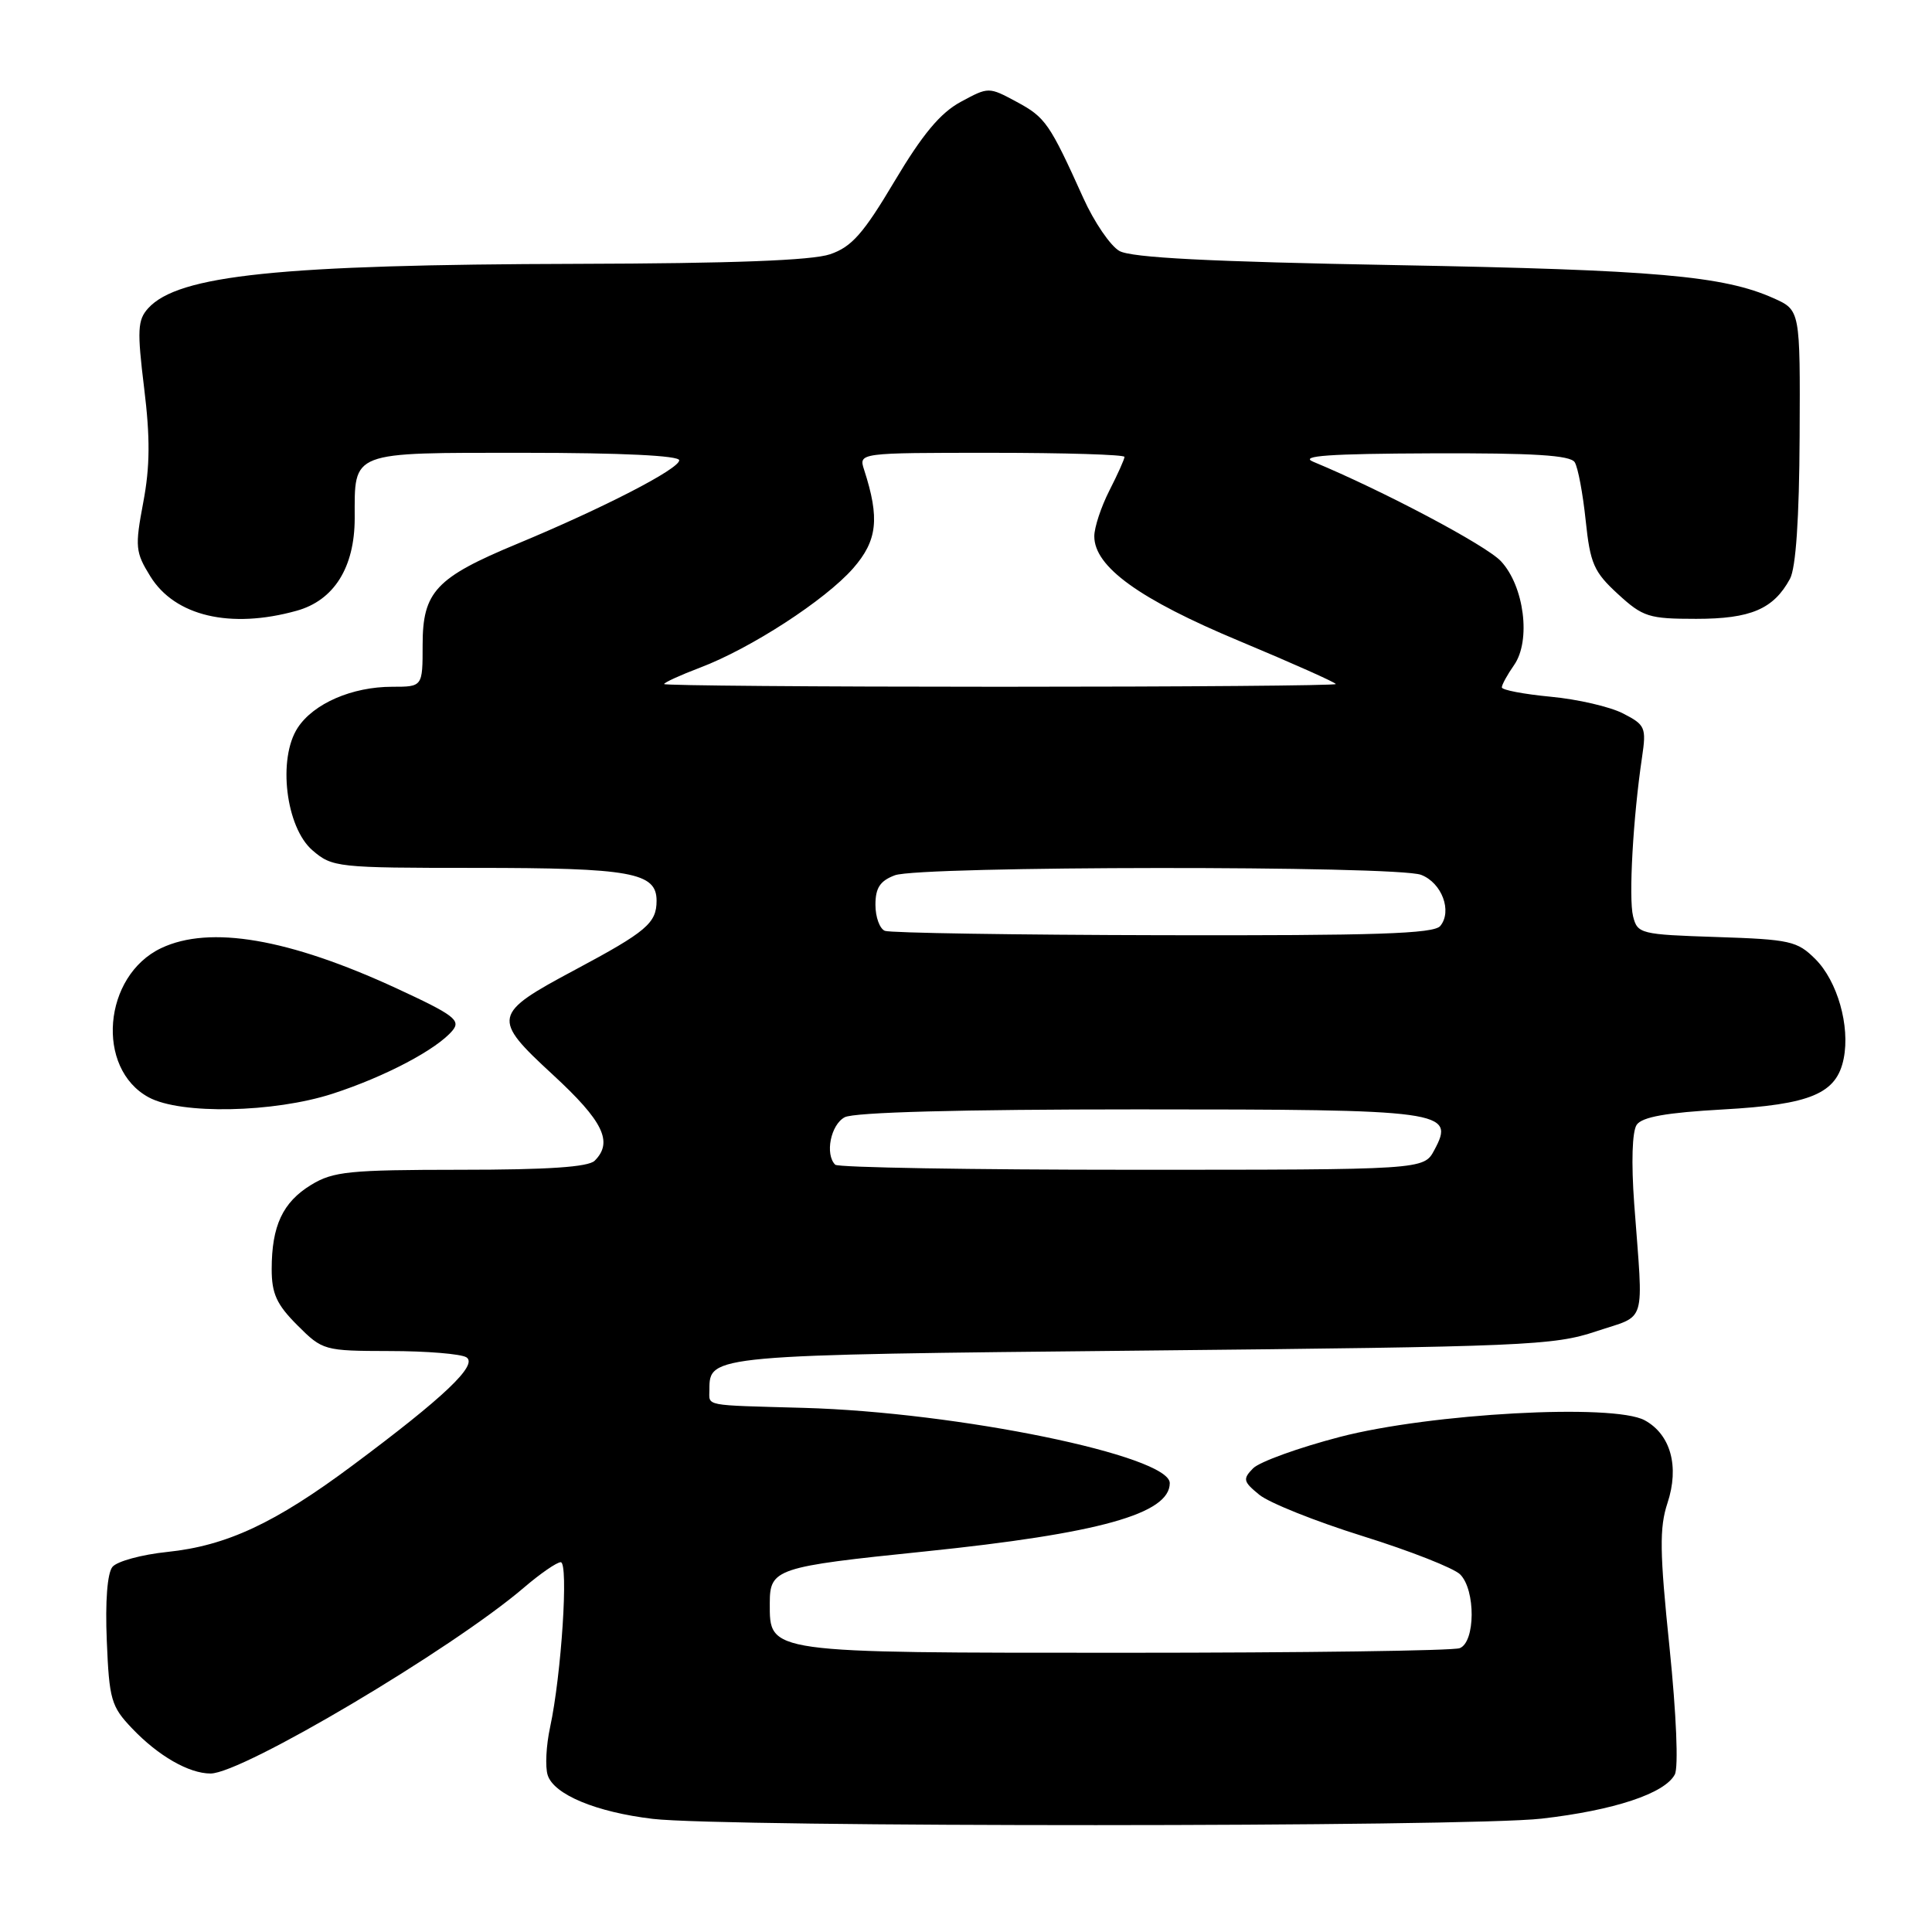 <?xml version="1.0" encoding="UTF-8" standalone="no"?>
<!DOCTYPE svg PUBLIC "-//W3C//DTD SVG 1.1//EN" "http://www.w3.org/Graphics/SVG/1.1/DTD/svg11.dtd" >
<svg xmlns="http://www.w3.org/2000/svg" xmlns:xlink="http://www.w3.org/1999/xlink" version="1.1" viewBox="0 0 256 256">
 <g >
 <path fill="currentColor"
d=" M 204.26 240.98 C 213.87 239.88 220.59 237.65 221.92 235.13 C 222.42 234.18 222.13 227.20 221.22 218.29 C 219.91 205.63 219.87 202.43 220.95 199.16 C 222.55 194.32 221.37 190.06 217.92 188.19 C 213.76 185.95 189.59 187.27 177.54 190.40 C 172.06 191.83 166.89 193.70 166.04 194.56 C 164.65 195.98 164.73 196.32 166.86 198.06 C 168.16 199.13 174.34 201.60 180.59 203.55 C 186.84 205.50 192.64 207.78 193.48 208.62 C 195.54 210.68 195.50 217.59 193.42 218.39 C 192.55 218.73 172.62 219.00 149.14 219.00 C 101.35 219.00 102.00 219.09 102.00 212.42 C 102.00 207.87 102.82 207.60 122.52 205.58 C 145.63 203.20 155.00 200.59 155.00 196.52 C 155.00 192.89 126.93 187.12 106.50 186.55 C 92.98 186.17 94.00 186.37 94.00 184.12 C 94.00 179.55 94.18 179.53 151.40 178.96 C 202.14 178.45 205.87 178.29 211.50 176.41 C 218.30 174.13 217.76 175.94 216.54 159.50 C 216.14 154.01 216.27 149.93 216.87 149.04 C 217.59 148.00 220.80 147.43 228.28 147.01 C 239.95 146.36 243.37 144.92 244.30 140.26 C 245.16 135.95 243.47 130.01 240.55 127.09 C 238.15 124.69 237.20 124.48 227.48 124.16 C 217.36 123.83 216.97 123.73 216.39 121.41 C 215.79 119.01 216.39 108.31 217.58 100.33 C 218.16 96.40 218.01 96.05 215.07 94.54 C 213.35 93.65 209.03 92.65 205.47 92.32 C 201.91 91.98 199.00 91.43 199.00 91.08 C 199.00 90.73 199.73 89.40 200.62 88.13 C 202.89 84.89 201.97 77.66 198.87 74.35 C 196.88 72.24 183.31 65.05 174.00 61.18 C 172.13 60.40 176.11 60.12 189.69 60.07 C 203.22 60.02 208.08 60.32 208.66 61.25 C 209.09 61.94 209.74 65.41 210.11 68.96 C 210.71 74.69 211.19 75.78 214.38 78.71 C 217.70 81.76 218.48 82.00 224.76 82.00 C 231.98 82.00 235.00 80.71 237.18 76.70 C 237.96 75.26 238.41 68.72 238.46 57.80 C 238.54 41.10 238.54 41.10 235.02 39.52 C 228.35 36.54 219.39 35.76 185.00 35.13 C 160.32 34.68 149.88 34.15 148.32 33.25 C 147.13 32.57 144.98 29.42 143.55 26.25 C 139.08 16.35 138.53 15.55 134.72 13.50 C 131.00 11.50 131.00 11.50 127.30 13.50 C 124.60 14.96 122.24 17.79 118.54 24.00 C 114.40 30.96 112.85 32.72 109.99 33.69 C 107.61 34.51 96.95 34.91 76.50 34.96 C 37.03 35.06 23.62 36.45 19.63 40.85 C 18.23 42.40 18.16 43.75 19.10 51.43 C 19.91 58.01 19.88 61.84 18.98 66.58 C 17.87 72.47 17.94 73.17 19.92 76.37 C 23.18 81.64 30.53 83.37 39.30 80.93 C 44.25 79.56 46.99 75.20 47.00 68.68 C 47.00 59.70 46.23 60.00 69.54 60.00 C 82.34 60.00 90.00 60.37 90.00 60.99 C 90.00 62.14 79.94 67.32 68.51 72.07 C 57.75 76.54 56.00 78.41 56.00 85.45 C 56.00 91.00 56.00 91.00 51.97 91.00 C 46.66 91.00 41.56 93.21 39.45 96.43 C 36.77 100.52 37.87 109.63 41.40 112.67 C 44.03 114.93 44.66 115.00 62.99 115.00 C 83.63 115.00 87.00 115.61 87.00 119.35 C 87.00 122.32 85.66 123.45 76.21 128.50 C 65.24 134.35 65.12 134.91 73.25 142.40 C 79.93 148.56 81.28 151.32 78.80 153.80 C 77.96 154.64 72.58 155.00 61.05 155.00 C 46.27 155.01 44.15 155.22 41.23 157.00 C 37.46 159.30 36.00 162.43 36.00 168.17 C 36.00 171.42 36.66 172.86 39.40 175.60 C 42.75 178.95 42.93 179.00 51.65 179.02 C 56.52 179.02 61.08 179.40 61.80 179.85 C 63.37 180.85 58.85 185.14 46.71 194.18 C 36.45 201.83 30.04 204.82 22.17 205.64 C 18.78 205.99 15.51 206.88 14.90 207.62 C 14.22 208.45 13.93 212.18 14.15 217.41 C 14.47 225.21 14.73 226.12 17.50 229.02 C 20.96 232.66 25.03 235.00 27.90 235.00 C 32.11 235.00 59.90 218.52 69.43 210.36 C 71.59 208.51 73.78 207.00 74.30 207.00 C 75.36 207.00 74.39 221.93 72.89 228.87 C 72.37 231.27 72.22 234.12 72.57 235.21 C 73.38 237.78 78.99 240.12 86.50 241.01 C 95.91 242.13 194.43 242.11 204.26 240.98 Z  M 44.08 144.92 C 51.02 142.67 57.88 139.05 59.96 136.55 C 61.09 135.19 60.15 134.48 52.54 130.96 C 38.25 124.36 27.80 122.58 21.36 125.63 C 13.65 129.29 12.63 141.57 19.70 145.40 C 23.93 147.70 36.28 147.45 44.08 144.92 Z  M 110.67 154.33 C 109.29 152.95 110.07 149.03 111.93 148.04 C 113.17 147.38 127.24 147.00 150.74 147.00 C 191.51 147.00 192.85 147.18 190.05 152.40 C 188.66 155.00 188.66 155.00 150.00 155.00 C 128.73 155.00 111.03 154.70 110.67 154.33 Z  M 117.25 123.34 C 116.56 123.06 116.00 121.51 116.00 119.89 C 116.00 117.65 116.61 116.72 118.57 115.98 C 121.85 114.73 185.03 114.68 188.30 115.92 C 191.05 116.97 192.46 120.74 190.84 122.70 C 189.98 123.73 182.25 123.98 154.13 123.92 C 134.53 123.88 117.94 123.62 117.25 123.34 Z  M 88.00 90.64 C 88.00 90.44 90.14 89.46 92.75 88.47 C 99.46 85.93 109.33 79.53 113.04 75.31 C 116.26 71.63 116.59 68.70 114.50 62.25 C 113.77 60.00 113.77 60.00 131.38 60.00 C 141.07 60.00 149.00 60.24 149.00 60.54 C 149.00 60.84 148.10 62.84 147.00 65.00 C 145.90 67.16 145.00 69.88 145.00 71.06 C 145.00 75.10 150.97 79.41 164.25 84.95 C 171.26 87.88 177.00 90.44 177.00 90.64 C 177.00 90.84 156.98 91.00 132.50 91.00 C 108.02 91.00 88.00 90.84 88.00 90.64 Z "/>
</g>
</svg>